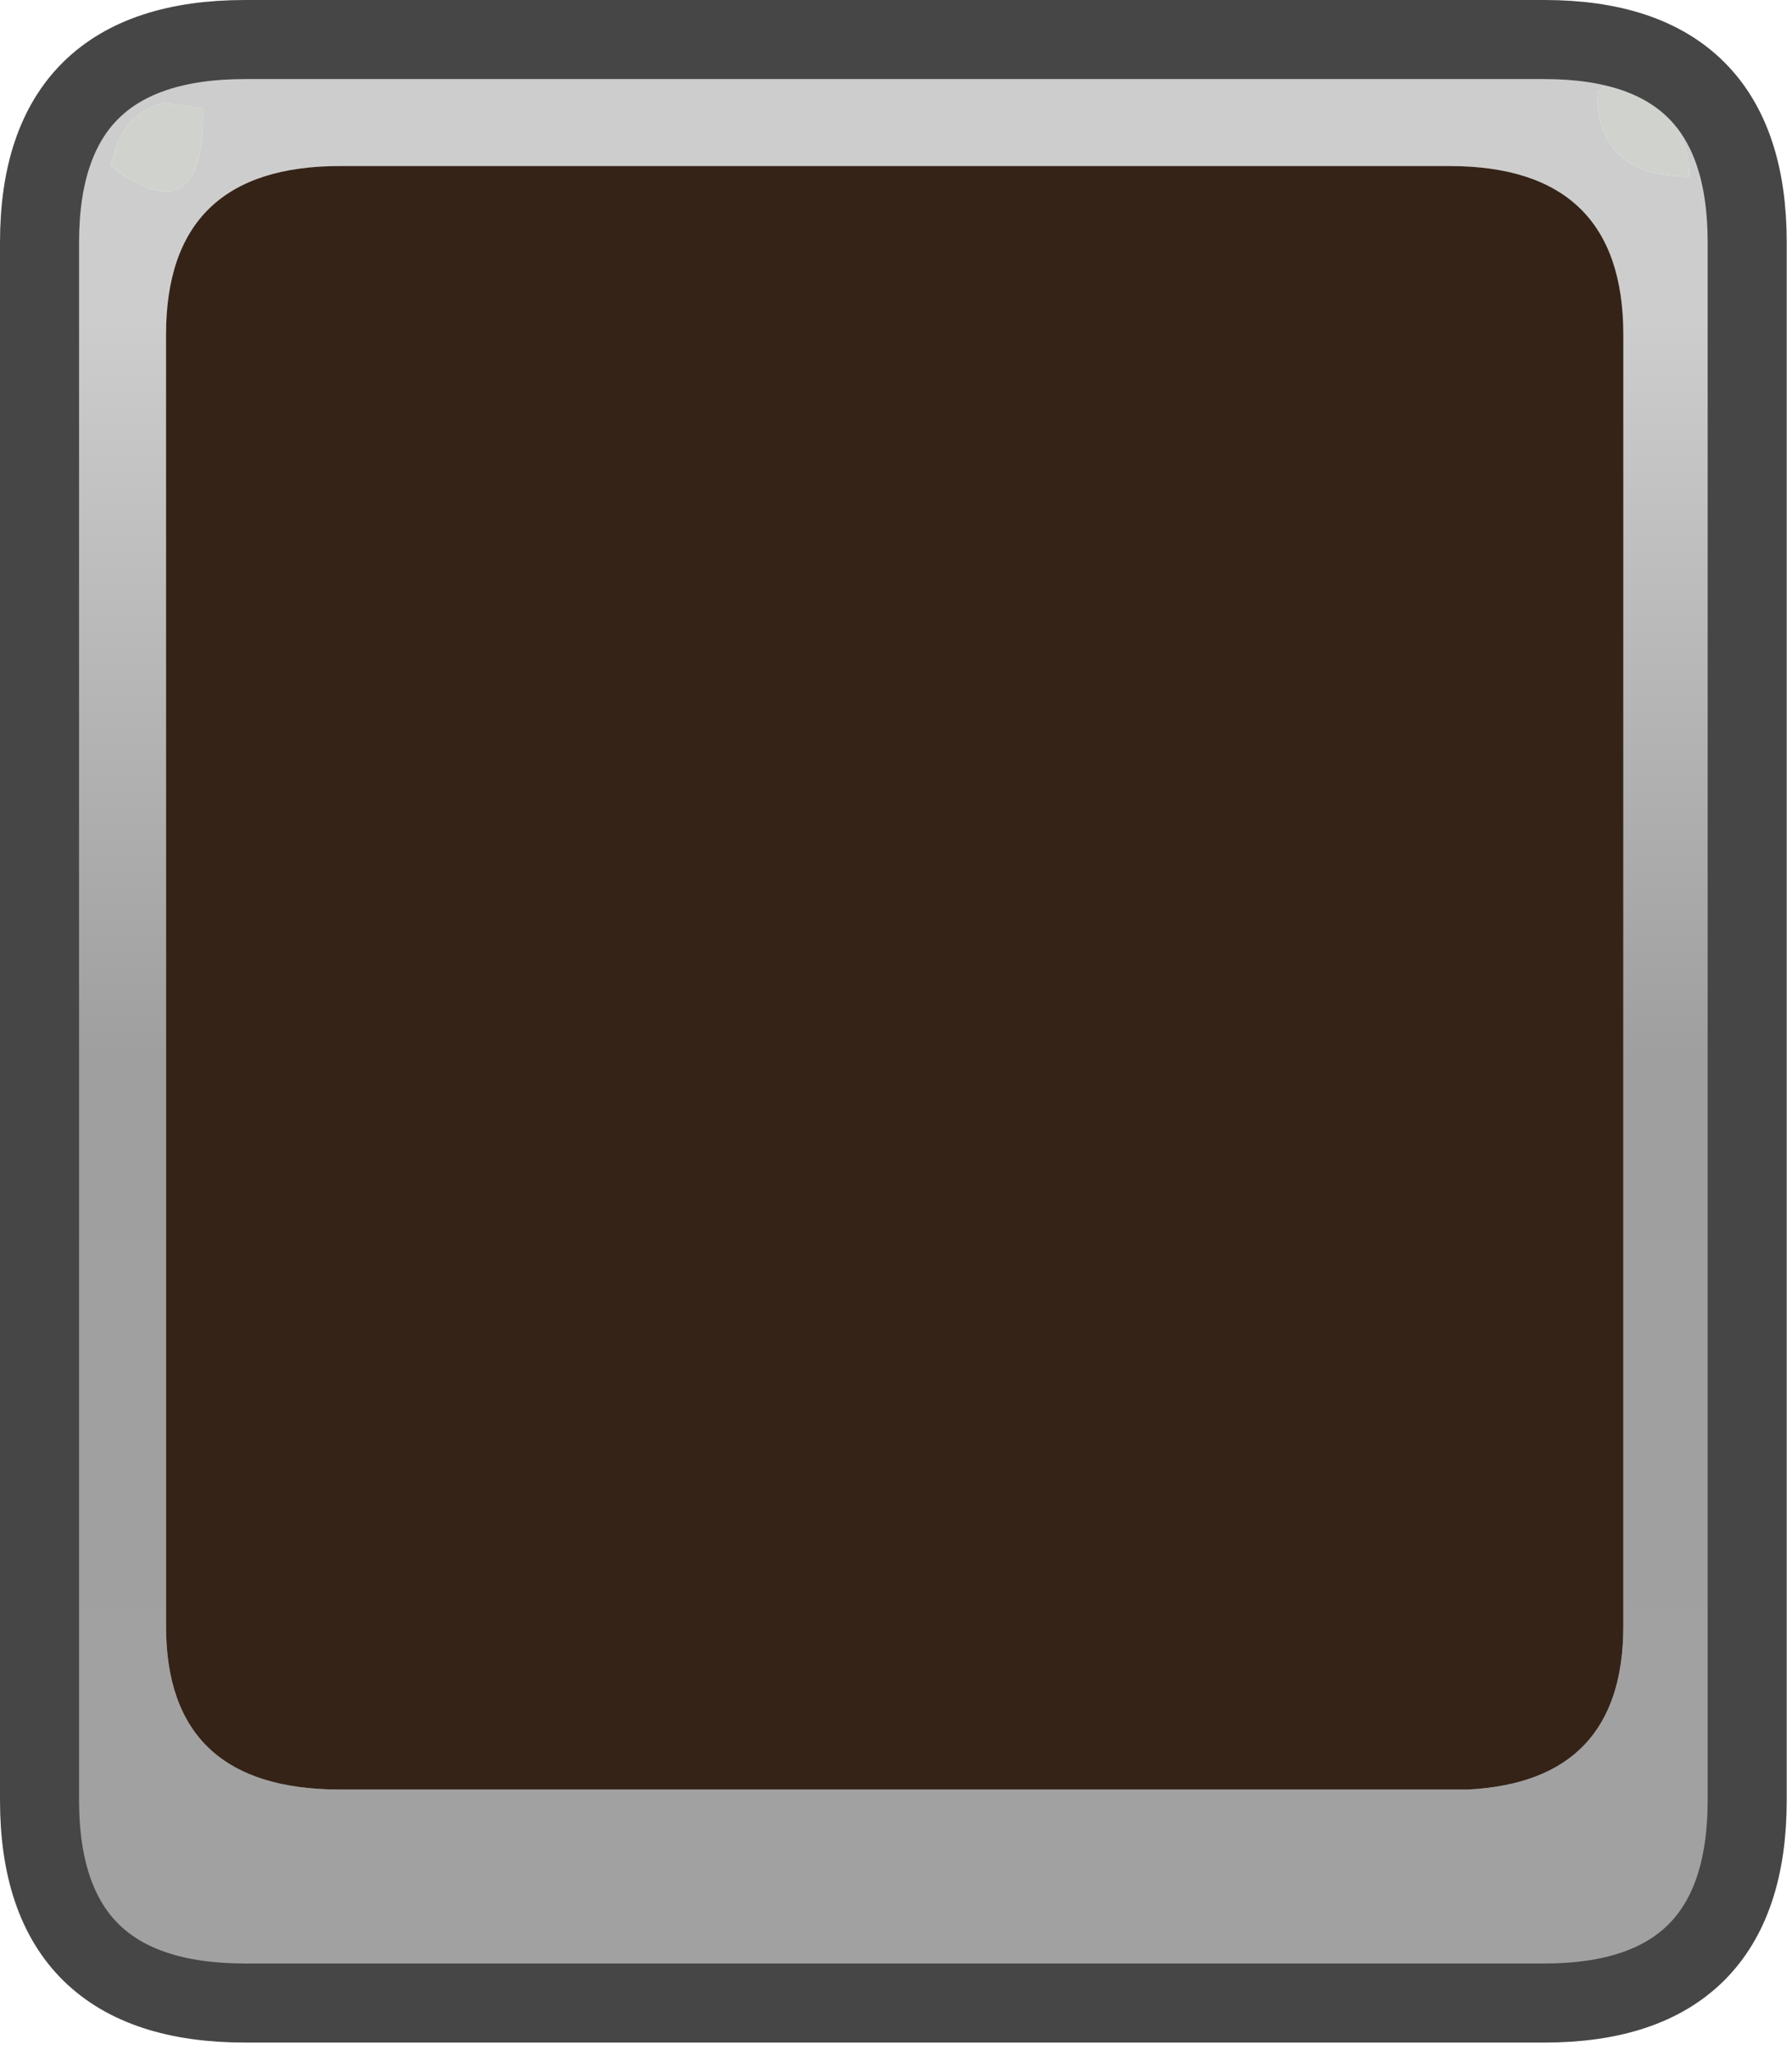 <?xml version="1.0" encoding="utf-8"?>
<svg version="1.1" id="Layer_1"
xmlns="http://www.w3.org/2000/svg"
xmlns:xlink="http://www.w3.org/1999/xlink"
xmlns:author="http://www.sothink.com"
width="34px" height="39px"
xml:space="preserve">
<g id="1504" transform="matrix(1, 0, 0, 1, -7.75, 18.2)">
<linearGradient
id="LinearGradID_1701" gradientUnits="userSpaceOnUse" gradientTransform="matrix(0, 0.017, -0.02, 0, 24.7, 1.8)" spreadMethod ="pad" x1="-819.2" y1="0" x2="819.2" y2="0" >
<stop  offset="0" style="stop-color:#CDCDCD;stop-opacity:1" />
<stop  offset="0.502" style="stop-color:#9F9F9F;stop-opacity:1" />
<stop  offset="1" style="stop-color:#A1A1A1;stop-opacity:1" />
</linearGradient>
<path style="fill:url(#LinearGradID_1701) " d="M11.6,-16.15L11.55 -16.15L10.85 -16.25Q10.15 -16.05 9.95 -15.4L9.85 -15.05Q11.65 -13.7 11.6 -16.15M12.4,-17.45L37.05 -17.45Q40.9 -17.45 40.9 -13.6L40.9 15.95Q40.9 19.8 37.05 19.8L12.4 19.8Q8.5 19.8 8.5 15.95L8.5 -13.6Q8.5 -17.45 12.4 -17.45M10.9,-11.85L10.9 12.65Q10.9 15.75 14.2 15.75L35.25 15.75L35.35 15.75L35.5 15.75L35.6 15.75Q38.55 15.6 38.55 12.65L38.55 -11.85Q38.55 -15.05 35.25 -15.05L14.2 -15.05Q10.9 -15.05 10.9 -11.85M39.8,-14.95Q39.7 -16.4 38.15 -16.55L38.05 -16.45Q38.05 -14.85 39.8 -14.85L39.8 -14.95" />
<path style="fill:#D0D2CD;fill-opacity:1" d="M9.85,-15.05L9.95 -15.4Q10.15 -16.05 10.85 -16.25L11.55 -16.15L11.6 -16.15Q11.65 -13.7 9.85 -15.05M39.8,-14.85Q38.05 -14.85 38.05 -16.45L38.15 -16.55Q39.7 -16.4 39.8 -14.95L39.8 -14.85" />
<path style="fill:#352318;fill-opacity:1" d="M14.2,-15.05L35.25 -15.05Q38.55 -15.05 38.55 -11.85L38.55 12.65Q38.55 15.6 35.6 15.75L35.5 15.75L35.35 15.75L35.25 15.75L14.2 15.75Q10.9 15.75 10.9 12.65L10.9 -11.85Q10.9 -15.05 14.2 -15.05" />
<path style="fill:none;stroke-width:1.5;stroke-linecap:round;stroke-linejoin:round;stroke-miterlimit:3;stroke:#464646;stroke-opacity:1" d="M8.5,-13.6L8.5 15.95Q8.5 19.8 12.4 19.8L37.05 19.8Q40.9 19.8 40.9 15.95L40.9 -13.6Q40.9 -17.45 37.05 -17.45L12.4 -17.45Q8.5 -17.45 8.5 -13.6z" />
</g>
</svg>
